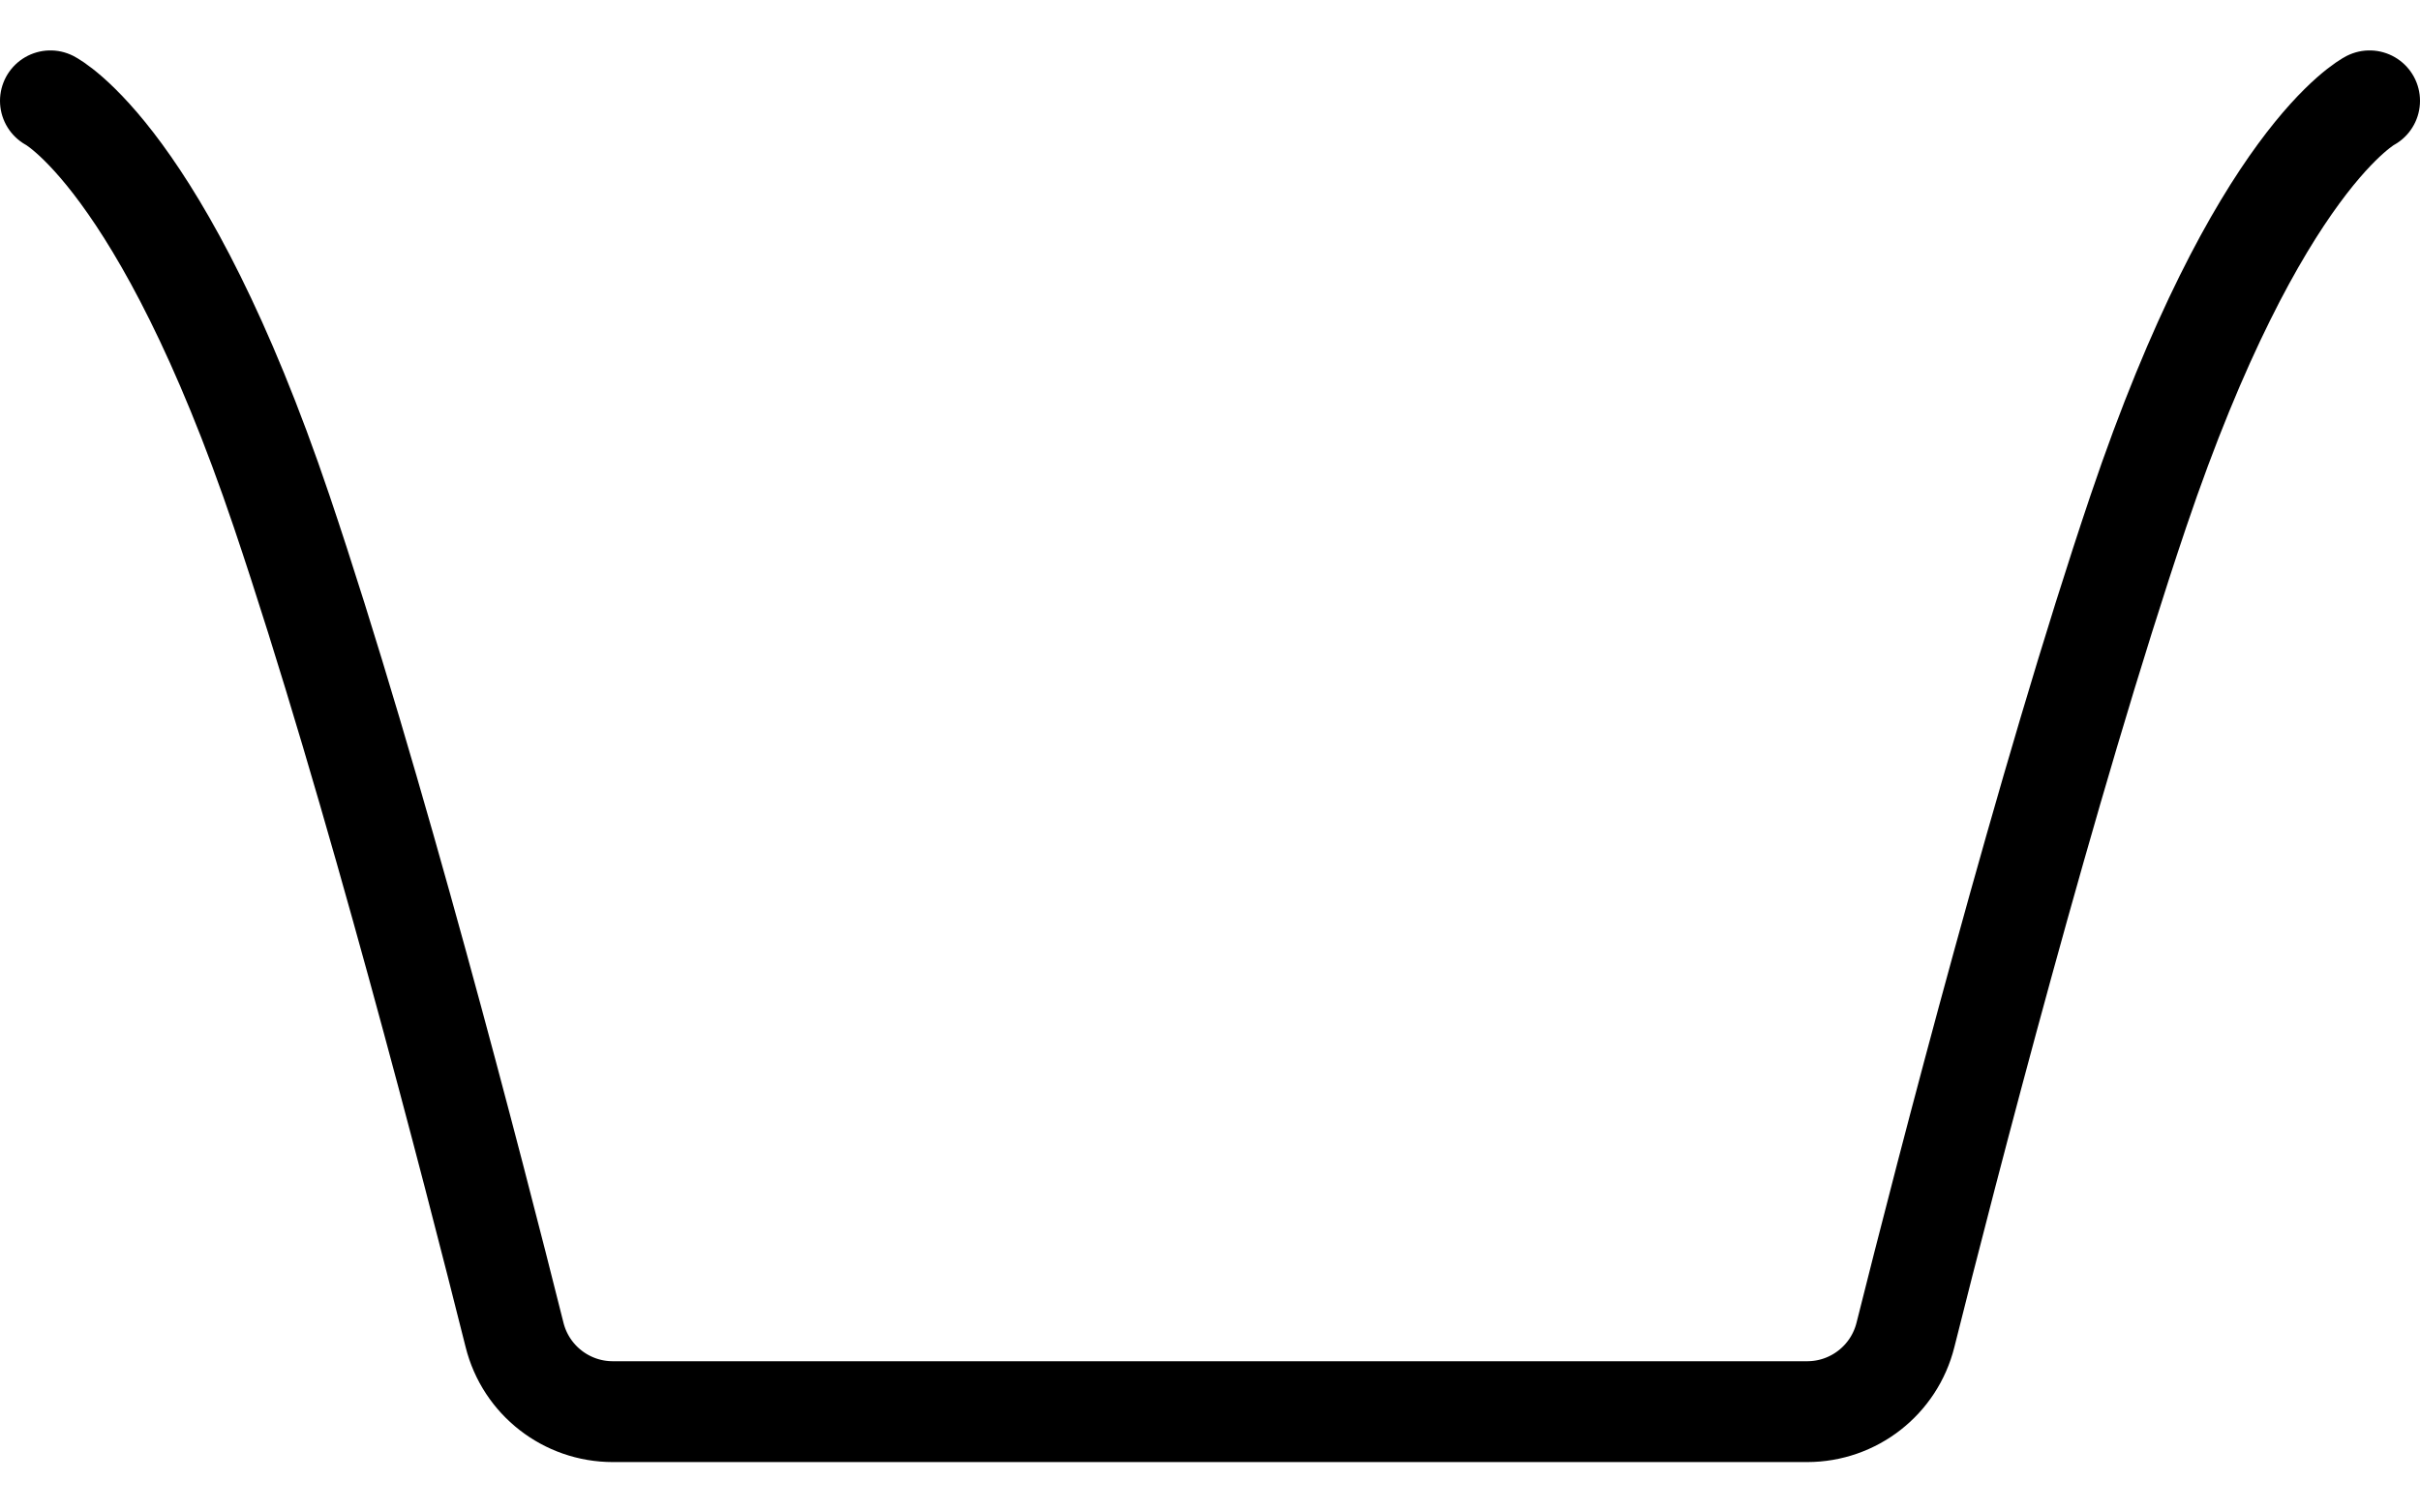 <svg width="24" height="15" viewBox="0 0 24 15" fill="none" xmlns="http://www.w3.org/2000/svg">
<g id="icon-bag">
<path id="Rectangle 70" d="M23.5 1C23.5 1 22.39 1.57 21.207 5.07C20.295 7.771 19.302 11.622 18.897 13.239C18.785 13.687 18.383 14 17.922 14H12H6.078C5.617 14 5.215 13.687 5.103 13.239C4.698 11.622 3.705 7.771 2.793 5.07C1.61 1.57 0.5 1 0.5 1" stroke="black" stroke-linecap="round"/>
</g>
</svg>
